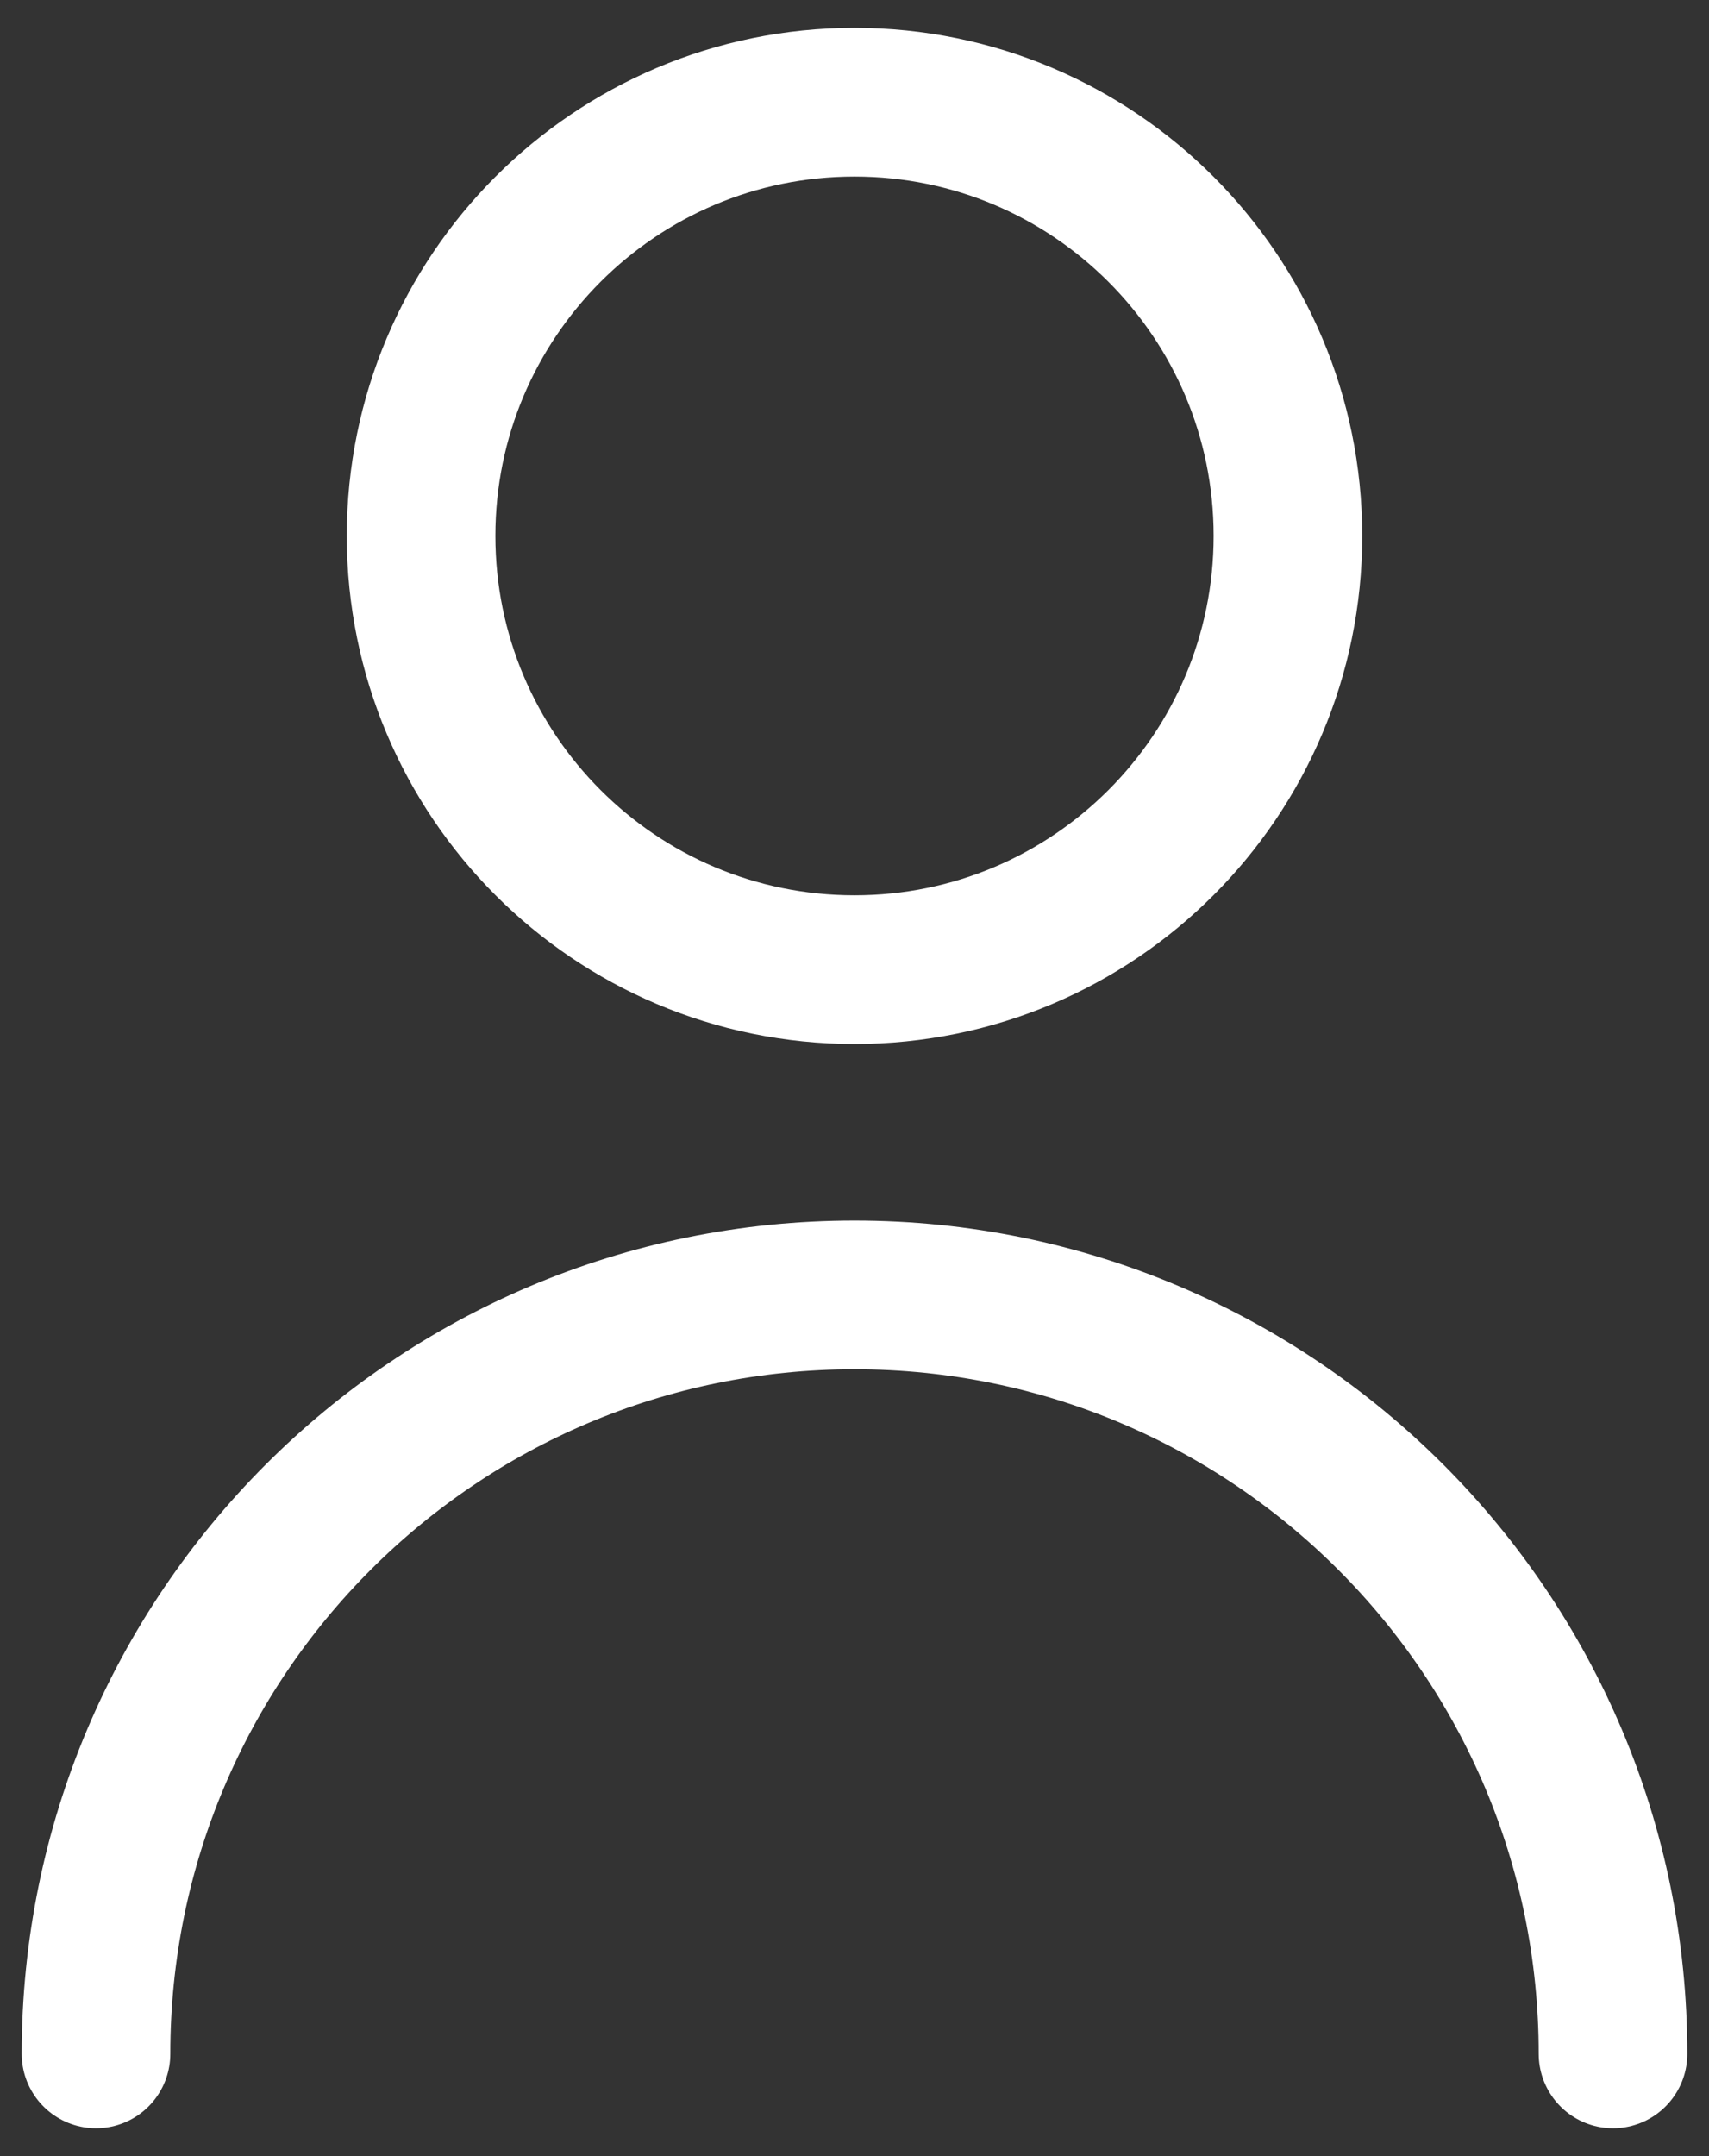 <svg width="23" height="29" viewBox="0 0 23 29" fill="none" xmlns="http://www.w3.org/2000/svg">
<rect x="0" y="0" width="23" height="29" fill="#333333" stroke="none"/>
<path id="Vector" d="M21.708 27.625C21.708 21.987 17.138 17.417 11.5 17.417C5.862 17.417 1.292 21.987 1.292 27.625M11.5 13.042C8.278 13.042 5.667 10.43 5.667 7.208C5.667 3.987 8.278 1.375 11.5 1.375C14.722 1.375 17.333 3.987 17.333 7.208C17.333 10.43 14.722 13.042 11.5 13.042Z" stroke="white" stroke-width="2" stroke-linecap="round" stroke-linejoin="round"/>
</svg>
